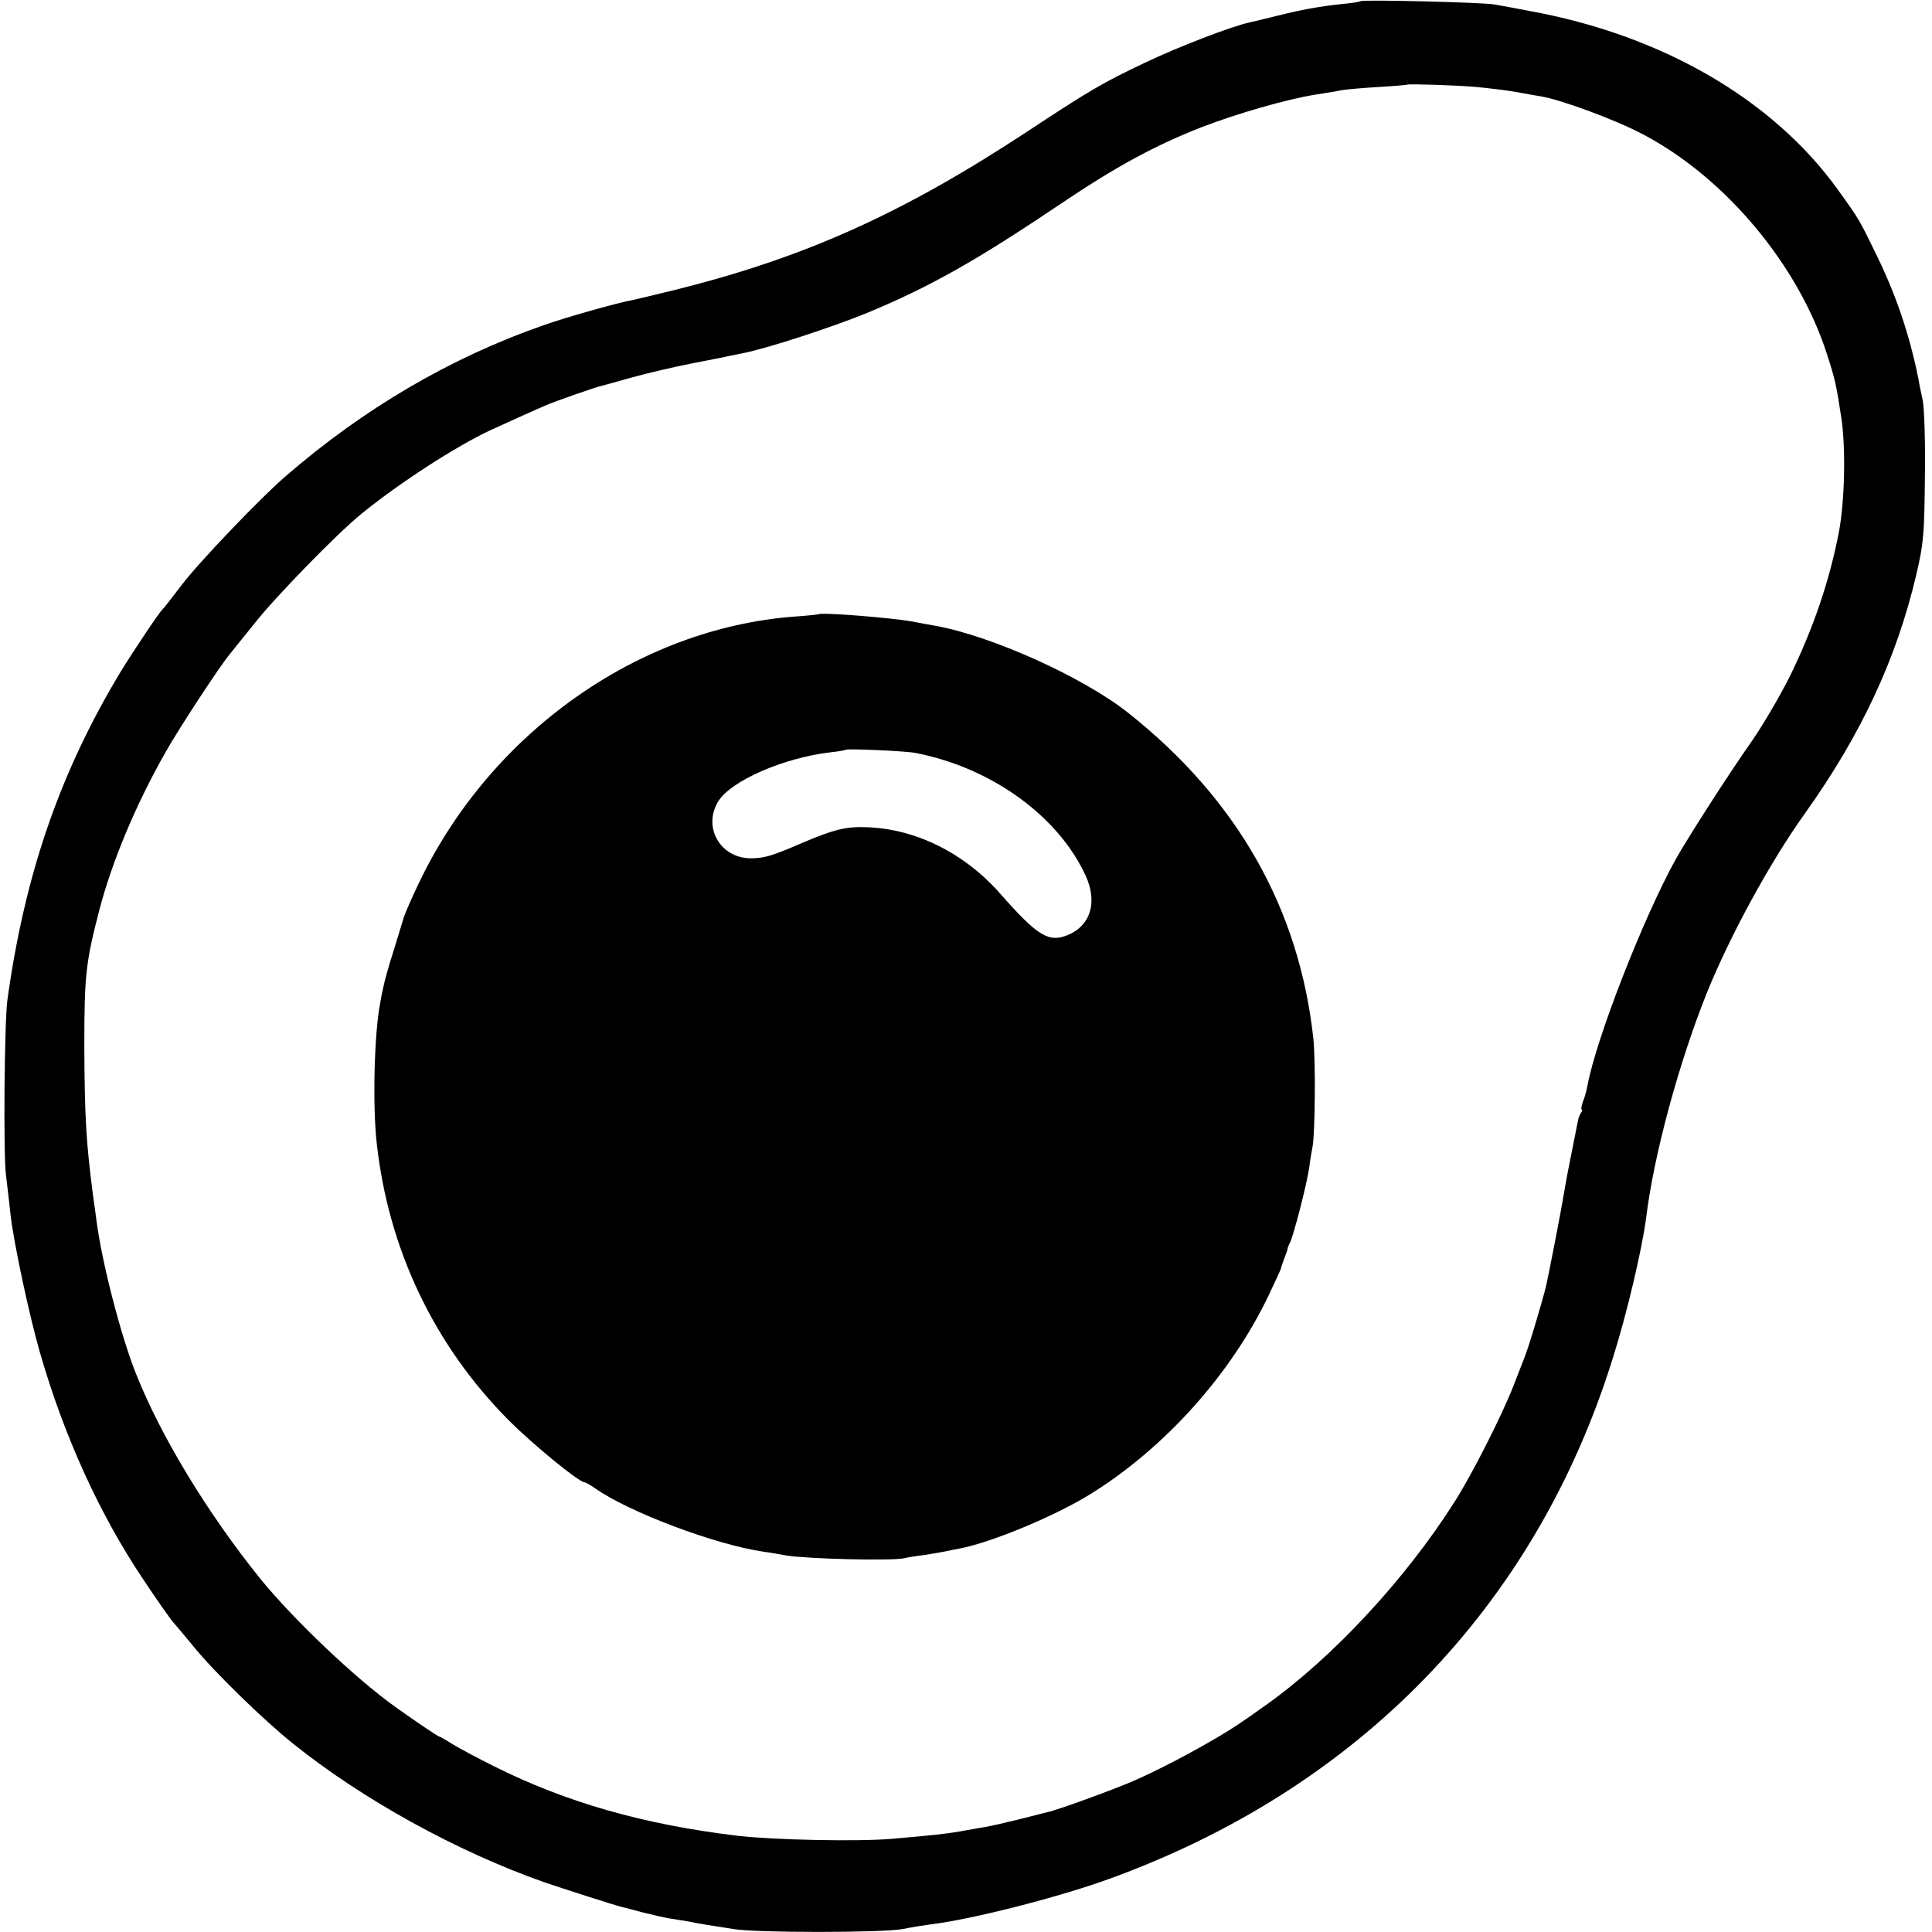<?xml version="1.0" standalone="no"?>
<!DOCTYPE svg PUBLIC "-//W3C//DTD SVG 20010904//EN"
 "http://www.w3.org/TR/2001/REC-SVG-20010904/DTD/svg10.dtd">
<svg version="1.0" xmlns="http://www.w3.org/2000/svg"
 width="653pt" height="653pt" viewBox="0 0 653 653"
 preserveAspectRatio="xMidYMid meet">
<g transform="translate(0,653) scale(0.1,-0.1)"
fill="#000000" stroke="none">
<path d="M4599 6526 c-2 -2 -32 -7 -67 -10 -73 -8 -131 -18 -222 -41 -36 -9
-75 -18 -87 -21 -58 -12 -240 -82 -351 -135 -142 -67 -190 -95 -402 -235 -420
-276 -749 -424 -1185 -533 -66 -16 -132 -32 -146 -35 -51 -9 -225 -58 -304
-86 -312 -109 -606 -281 -870 -510 -85 -73 -293 -291 -350 -366 -33 -43 -62
-81 -66 -84 -11 -10 -96 -137 -141 -210 -205 -340 -324 -684 -383 -1110 -10
-75 -14 -510 -5 -590 5 -41 12 -100 15 -130 10 -96 65 -351 101 -475 82 -283
201 -543 346 -760 47 -71 95 -139 105 -150 10 -11 40 -47 67 -80 69 -85 236
-248 336 -328 234 -188 554 -365 850 -469 61 -21 236 -77 260 -83 8 -2 41 -10
73 -19 32 -8 75 -18 95 -21 21 -3 49 -8 62 -10 14 -3 41 -8 60 -11 19 -3 59
-9 89 -14 73 -13 504 -13 572 0 30 6 73 13 96 16 135 16 426 90 598 152 847
306 1445 923 1706 1761 49 155 99 369 113 476 26 212 110 522 205 759 78 193
213 441 331 606 190 266 310 523 377 808 25 106 27 138 29 327 2 116 -2 233
-7 260 -6 28 -13 61 -15 75 -30 148 -74 279 -140 415 -60 123 -58 121 -133
225 -220 305 -595 522 -1042 603 -46 9 -100 19 -119 22 -38 7 -444 17 -451 11z
m391 -290 c41 -4 102 -11 135 -17 33 -6 71 -13 85 -15 72 -13 253 -80 343
-128 278 -146 525 -441 622 -743 29 -90 31 -102 49 -218 15 -103 11 -280 -9
-385 -32 -165 -86 -323 -165 -485 -33 -66 -91 -165 -129 -220 -81 -115 -212
-320 -256 -397 -111 -200 -272 -613 -300 -770 -3 -15 -9 -38 -15 -52 -5 -15
-7 -26 -4 -26 3 0 2 -6 -3 -12 -4 -7 -8 -17 -9 -23 -1 -5 -7 -35 -13 -65 -21
-104 -27 -136 -37 -195 -5 -34 -51 -270 -58 -300 -15 -61 -61 -215 -76 -250
-4 -11 -20 -51 -35 -90 -40 -102 -139 -297 -198 -390 -166 -262 -412 -527
-637 -687 -84 -60 -111 -78 -165 -110 -97 -57 -205 -113 -285 -148 -70 -30
-256 -98 -290 -105 -8 -2 -51 -13 -95 -24 -44 -11 -96 -23 -115 -26 -19 -3
-57 -10 -85 -15 -46 -8 -90 -13 -230 -25 -114 -10 -397 -4 -520 10 -319 38
-581 113 -825 235 -54 27 -116 60 -139 74 -22 14 -43 26 -45 26 -5 0 -74 47
-146 98 -137 97 -349 299 -461 437 -178 221 -335 480 -419 691 -52 130 -116
379 -134 519 -2 17 -7 53 -11 80 -24 183 -29 270 -30 510 0 241 5 283 52 464
43 162 121 349 221 526 46 82 187 297 221 337 10 13 48 59 83 103 71 90 275
299 358 367 127 104 323 231 440 285 63 29 161 73 185 83 29 13 167 61 185 65
8 2 56 15 105 29 50 14 140 35 200 47 61 12 119 23 130 26 11 2 31 6 45 9 86
17 302 88 420 136 214 89 370 177 655 369 187 126 318 197 476 259 122 47 286
94 384 110 39 6 81 13 95 16 14 2 68 7 120 10 52 3 96 7 97 8 4 3 166 -2 233
-8z"/>
<path d="M2767 4454 c-1 -1 -38 -5 -82 -8 -527 -40 -1024 -391 -1267 -896 -23
-48 -48 -104 -53 -120 -1 -3 -15 -50 -32 -105 -18 -55 -34 -113 -37 -130 -4
-16 -9 -41 -11 -55 -20 -101 -26 -343 -12 -471 39 -360 194 -686 447 -940 82
-82 237 -209 256 -209 3 0 19 -9 35 -20 112 -80 409 -192 572 -215 23 -3 56
-9 72 -12 70 -12 353 -19 400 -10 11 3 42 8 68 11 27 4 59 10 70 12 12 3 35 7
50 10 106 20 322 109 444 185 251 156 474 405 601 671 23 48 42 90 42 92 0 3
5 17 11 33 6 15 11 30 11 33 0 3 4 12 8 20 12 23 57 198 65 253 3 27 9 59 11
70 9 41 11 292 3 367 -48 440 -258 809 -625 1100 -152 121 -463 261 -653 295
-14 2 -49 9 -76 14 -69 13 -310 32 -318 25z m328 -469 c257 -50 483 -214 575
-416 40 -89 16 -167 -60 -199 -65 -27 -102 -5 -228 138 -121 138 -285 220
-451 226 -71 3 -112 -7 -222 -54 -99 -43 -127 -51 -171 -51 -104 0 -164 106
-110 193 43 69 219 146 377 165 28 3 52 7 54 9 5 4 202 -4 236 -11z"/>
</g>
</svg>
